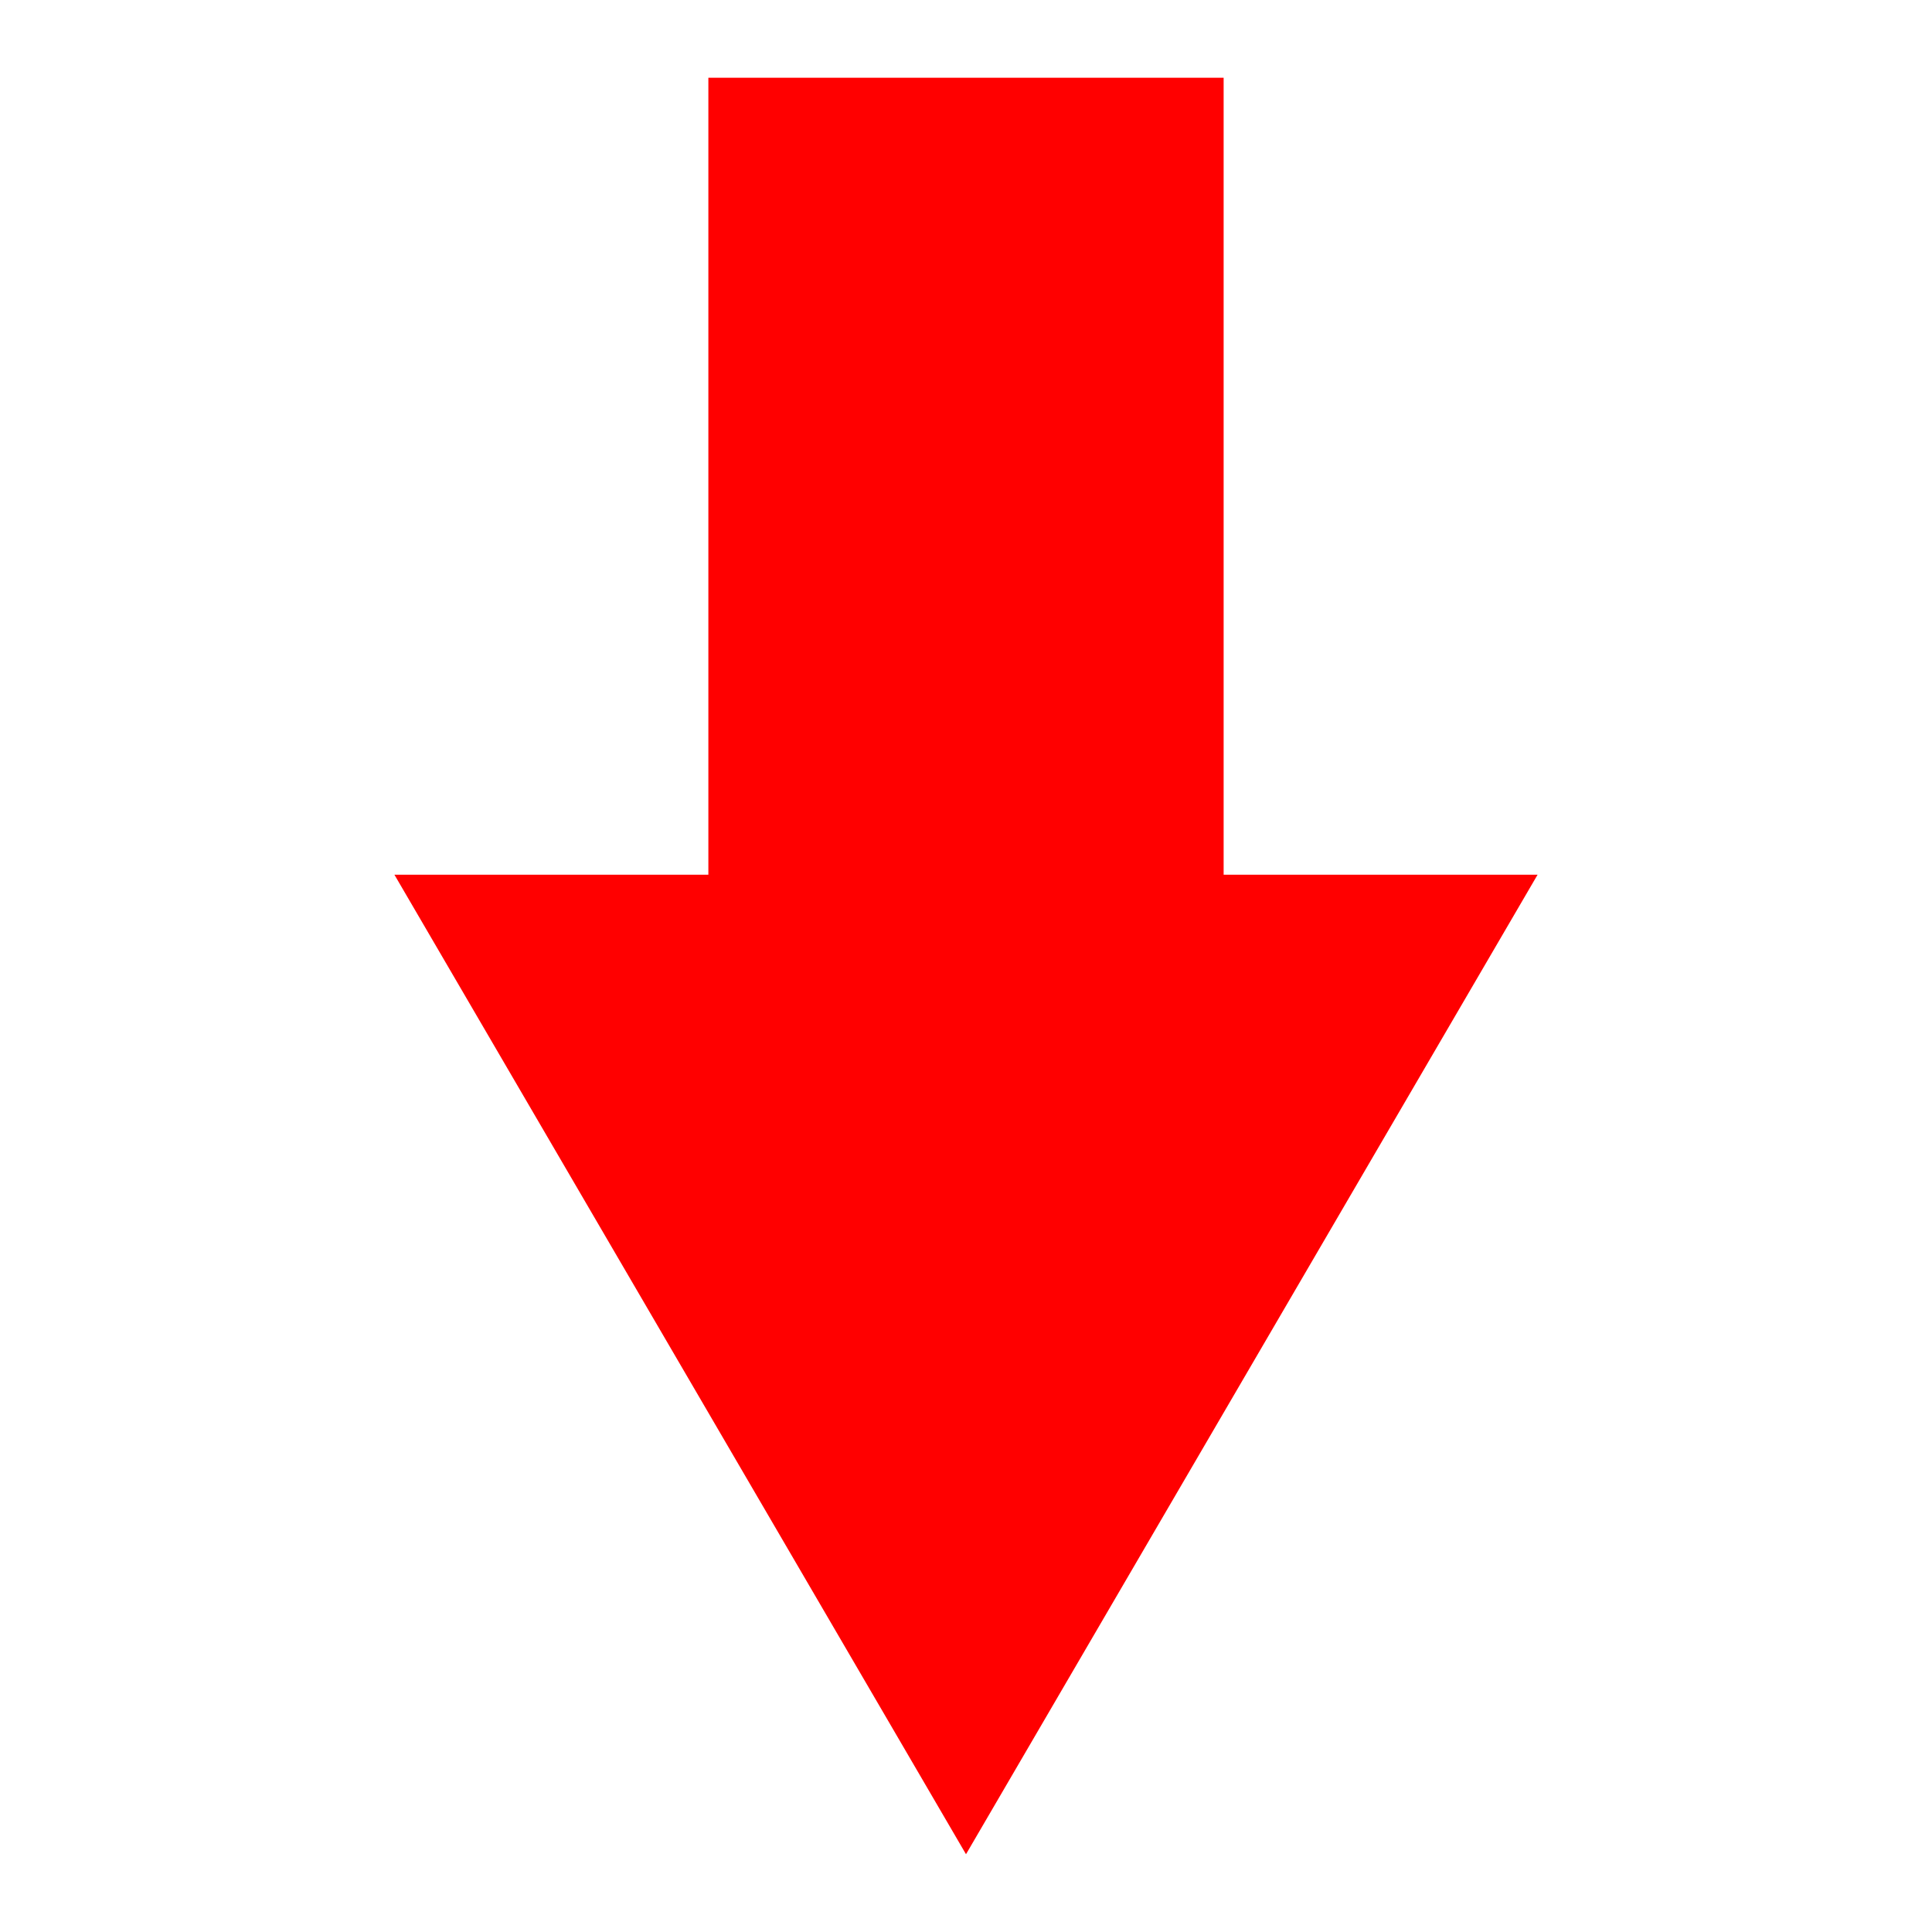 <?xml version="1.0" encoding="UTF-8"?><svg id="Layer_1" xmlns="http://www.w3.org/2000/svg" viewBox="0 0 200 200"><polygon points="40.83 90.55 100 191.95 159.17 90.55 126.67 90.55 126.67 8.05 73.33 8.05 73.33 90.55 40.83 90.55" style="fill:red;"/></svg>